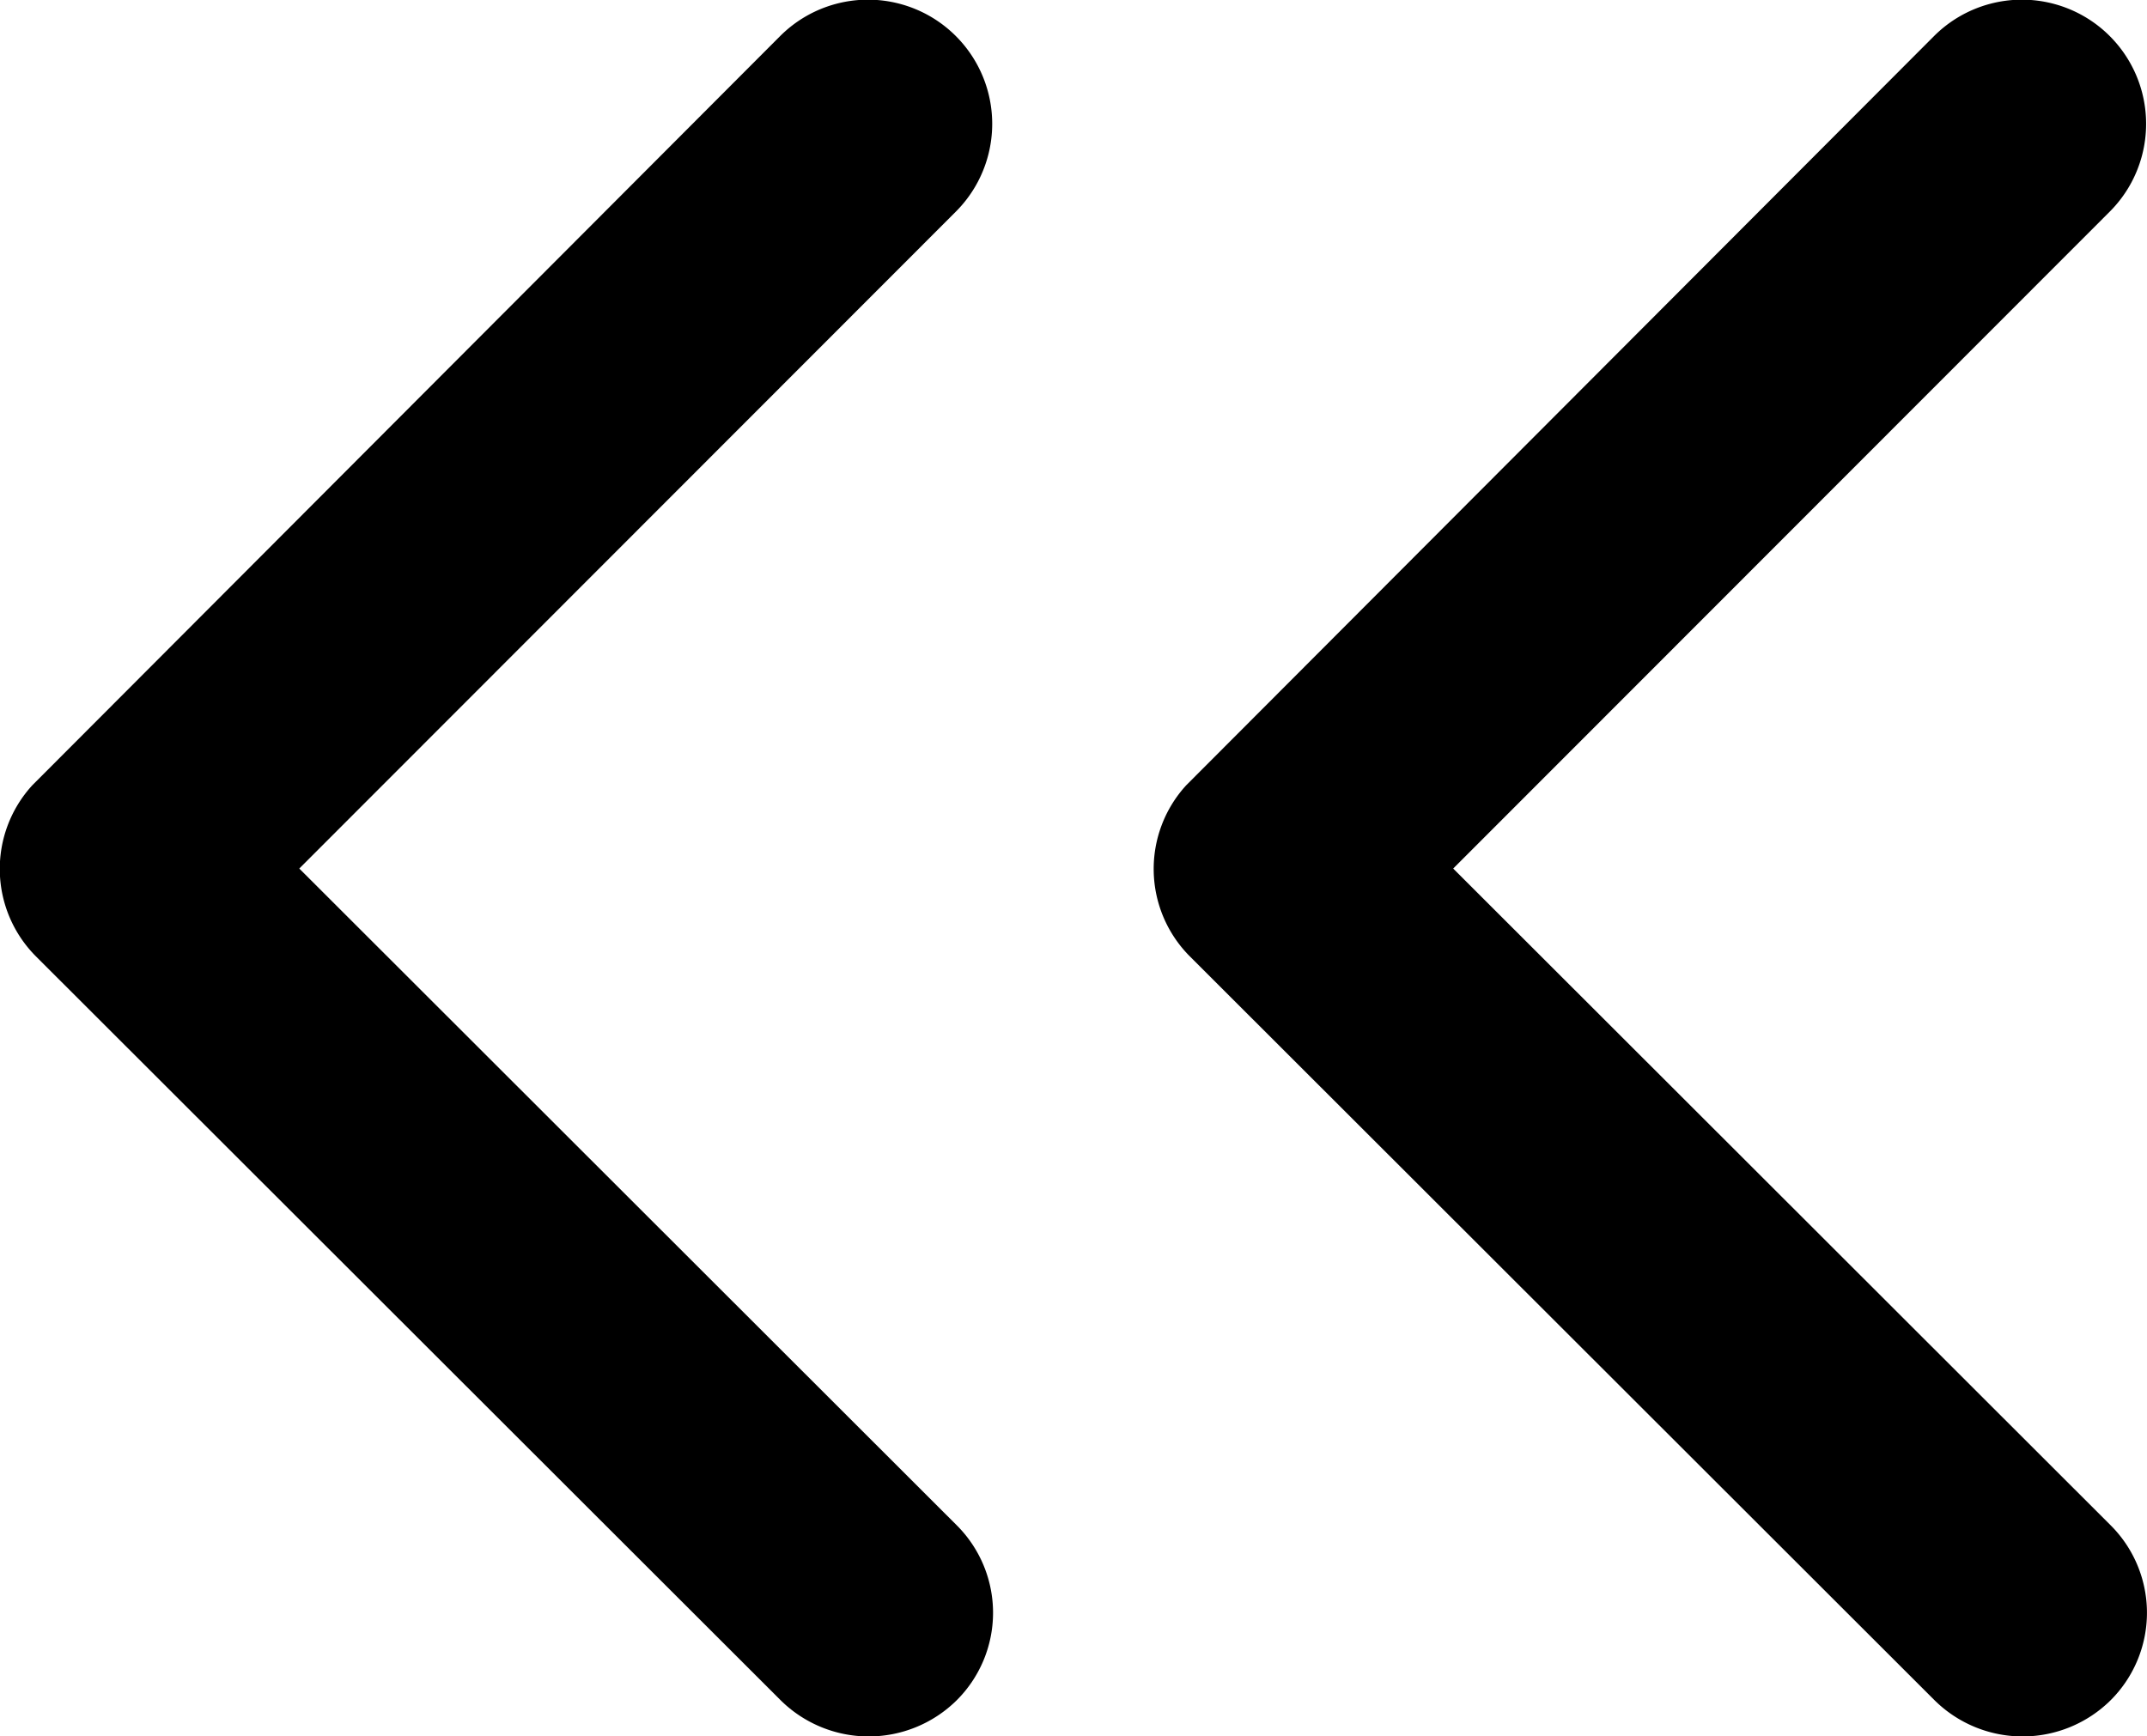 <svg xmlns="http://www.w3.org/2000/svg" width="20.467" height="16.557" viewBox="0 0 20.467 16.557">
  <g id="Group_113" data-name="Group 113" transform="translate(-1158 -212.927)">
    <path id="Icon_ionic-ios-arrow-forward" data-name="Icon ionic-ios-arrow-forward" d="M17.86,14.472,11.594,8.211a1.178,1.178,0,0,1,0-1.671,1.193,1.193,0,0,1,1.676,0l7.1,7.094a1.181,1.181,0,0,1,.035,1.632l-7.128,7.143A1.183,1.183,0,0,1,11.6,20.737Z" transform="translate(1178.713 235.681) rotate(180)"/>
    <path id="Icon_ionic-ios-arrow-forward-2" data-name="Icon ionic-ios-arrow-forward" d="M17.86,14.472,11.594,8.211a1.178,1.178,0,0,1,0-1.671,1.193,1.193,0,0,1,1.676,0l7.1,7.094a1.181,1.181,0,0,1,.035,1.632l-7.128,7.143A1.183,1.183,0,0,1,11.6,20.737Z" transform="translate(1189.713 235.681) rotate(180)"/>
  </g>
</svg>

